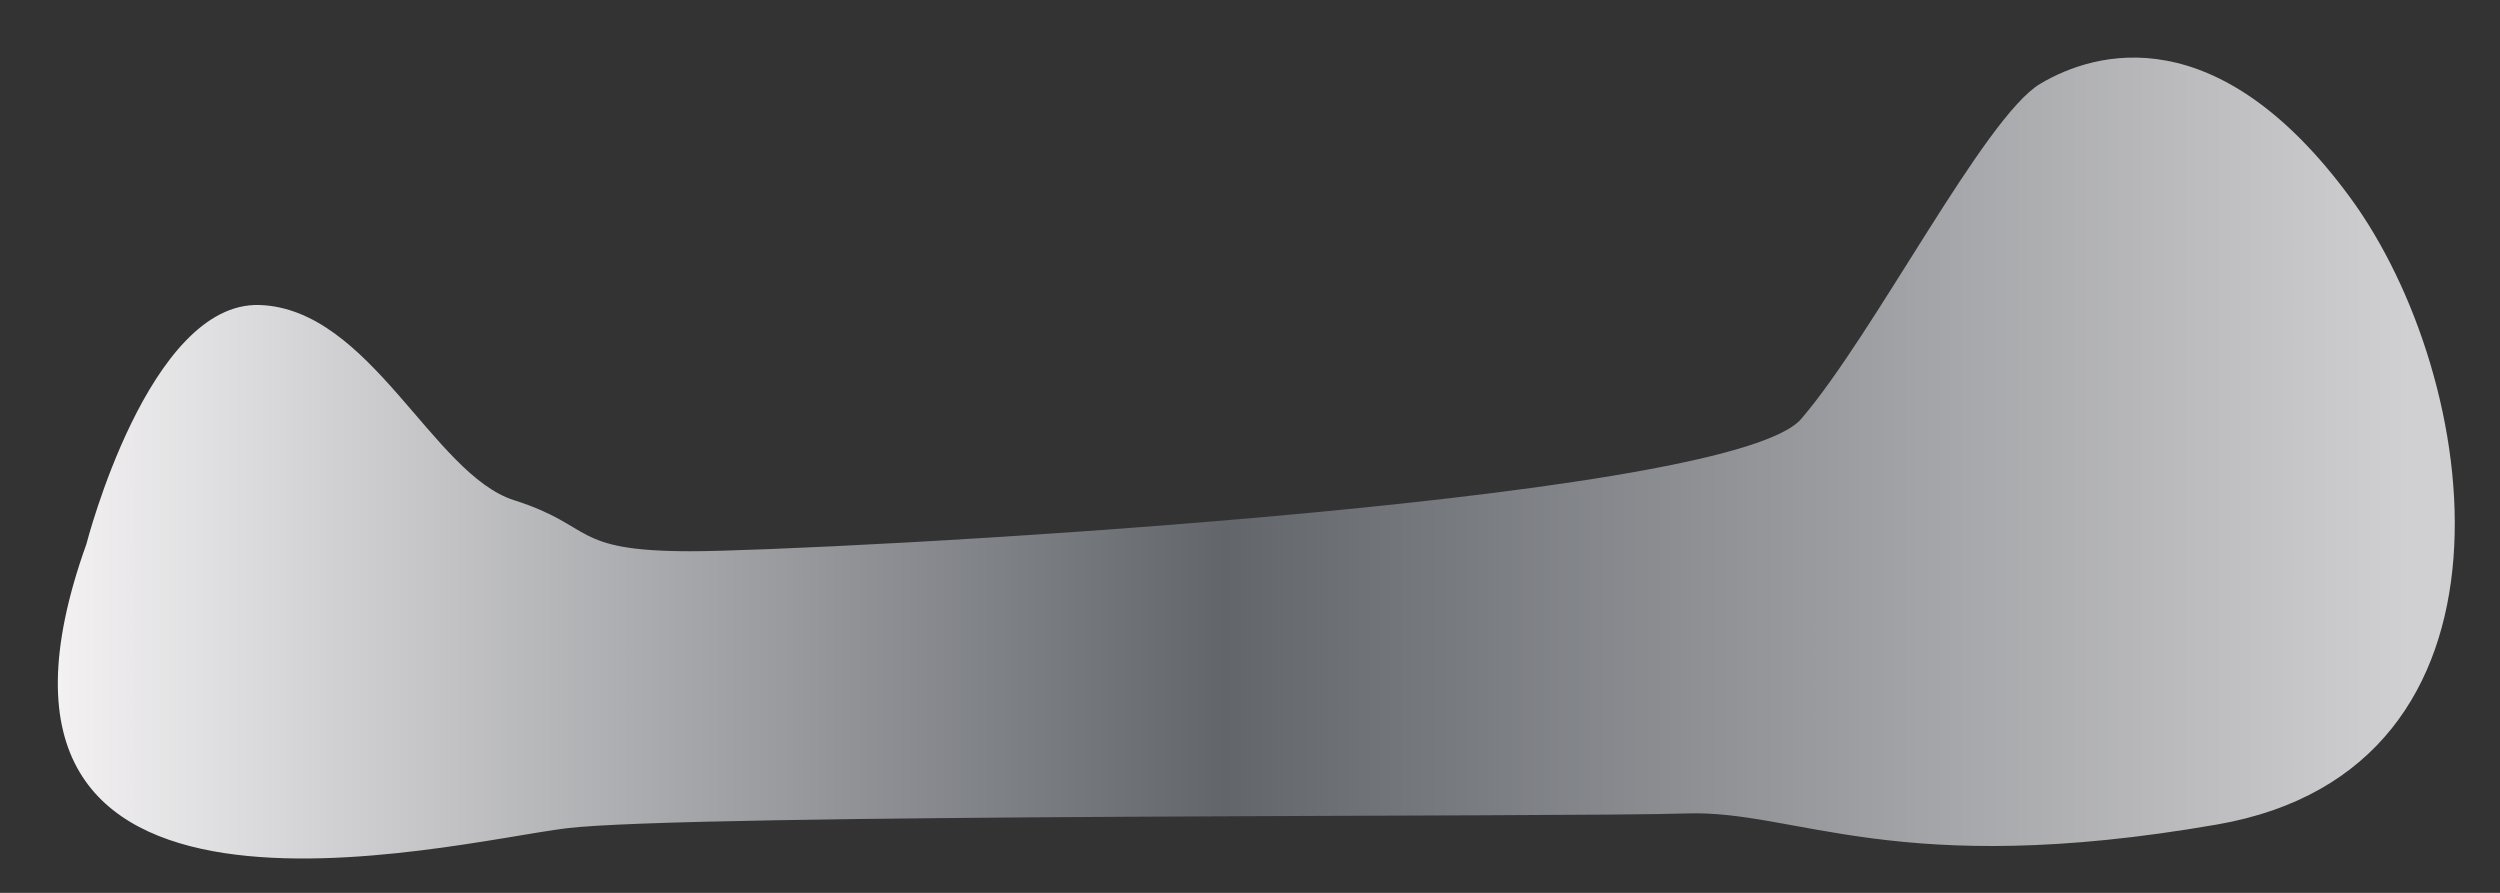 <svg width="42" height="15" viewBox="0 0 42 15" fill="none" xmlns="http://www.w3.org/2000/svg">
<rect x="0" y="0" width="42" height="15" fill="#333333" stroke="none"/>
<path d="M1.452 9.139C1.452 9.139 2.495 5.065 4.36 5.124C6.224 5.188 7.268 7.969 8.638 8.404C10.008 8.84 9.572 9.261 11.609 9.261C13.646 9.261 29.03 8.468 30.259 7.039C31.488 5.61 33.339 1.967 34.274 1.409C35.208 0.851 37.259 0.288 39.486 3.323C41.709 6.358 42.63 12.918 37.245 13.852C31.865 14.787 30.182 13.603 28.331 13.666C26.48 13.73 11.5 13.666 9.509 13.916C7.522 14.161 -1.143 16.37 1.452 9.139Z" fill="url(#paint0_linear_110_2645)"/>
<defs>
<linearGradient id="paint0_linear_110_2645" x1="0.16" y1="7.694" x2="40.425" y2="7.694" gradientUnits="userSpaceOnUse">
<stop offset="1.61469e-07" stop-color="#F9F7F8"/>
<stop offset="0.507" stop-color="#62666B"/>
<stop offset="1" stop-color="#D0CFD1"/>
</linearGradient>
</defs>
</svg>
